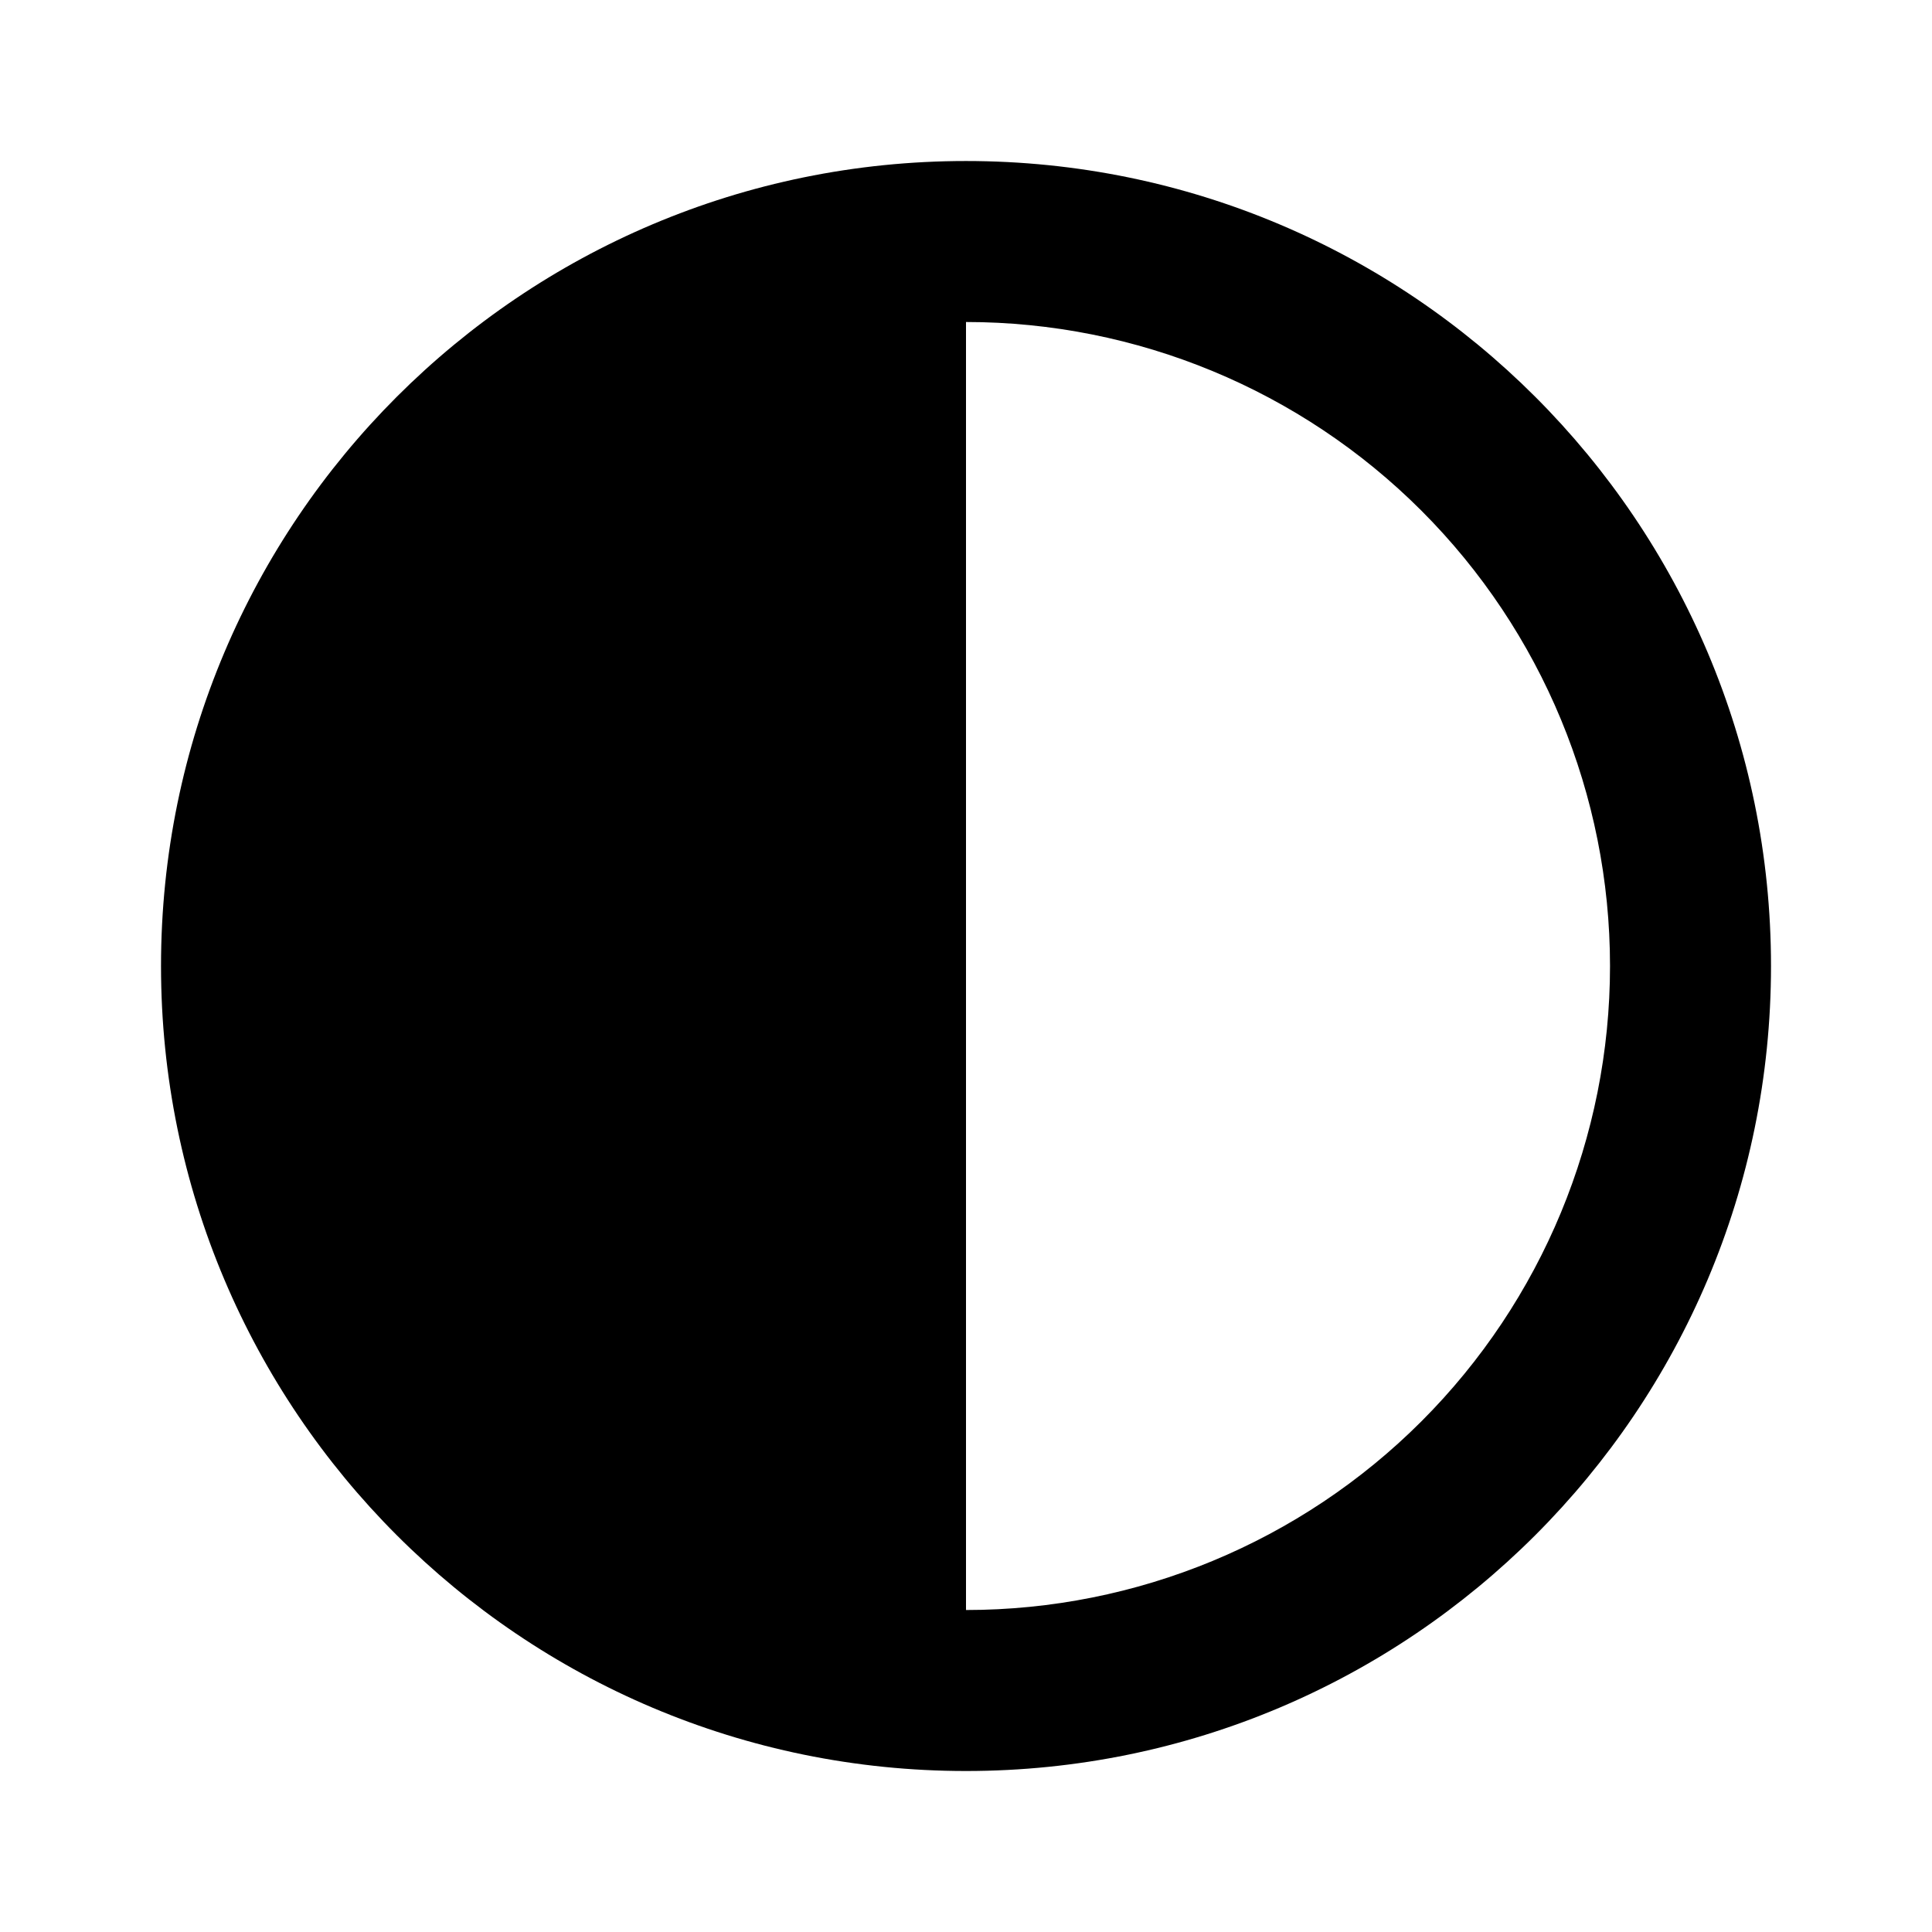 <svg width="100" height="100" viewBox="0 0 100 100" fill="none" xmlns="http://www.w3.org/2000/svg">
<path d="M50 91.667C73.013 91.667 91.667 73.013 91.667 50.001C91.667 26.988 73.013 8.334 50 8.334C26.988 8.334 8.334 26.988 8.334 50.001C8.334 73.013 26.988 91.667 50 91.667ZM50 83.334V16.667C58.841 16.667 67.319 20.179 73.57 26.43C79.822 32.682 83.334 41.16 83.334 50.001C83.334 58.841 79.822 67.32 73.57 73.571C67.319 79.822 58.841 83.334 50 83.334Z" fill="black"/>
</svg>
